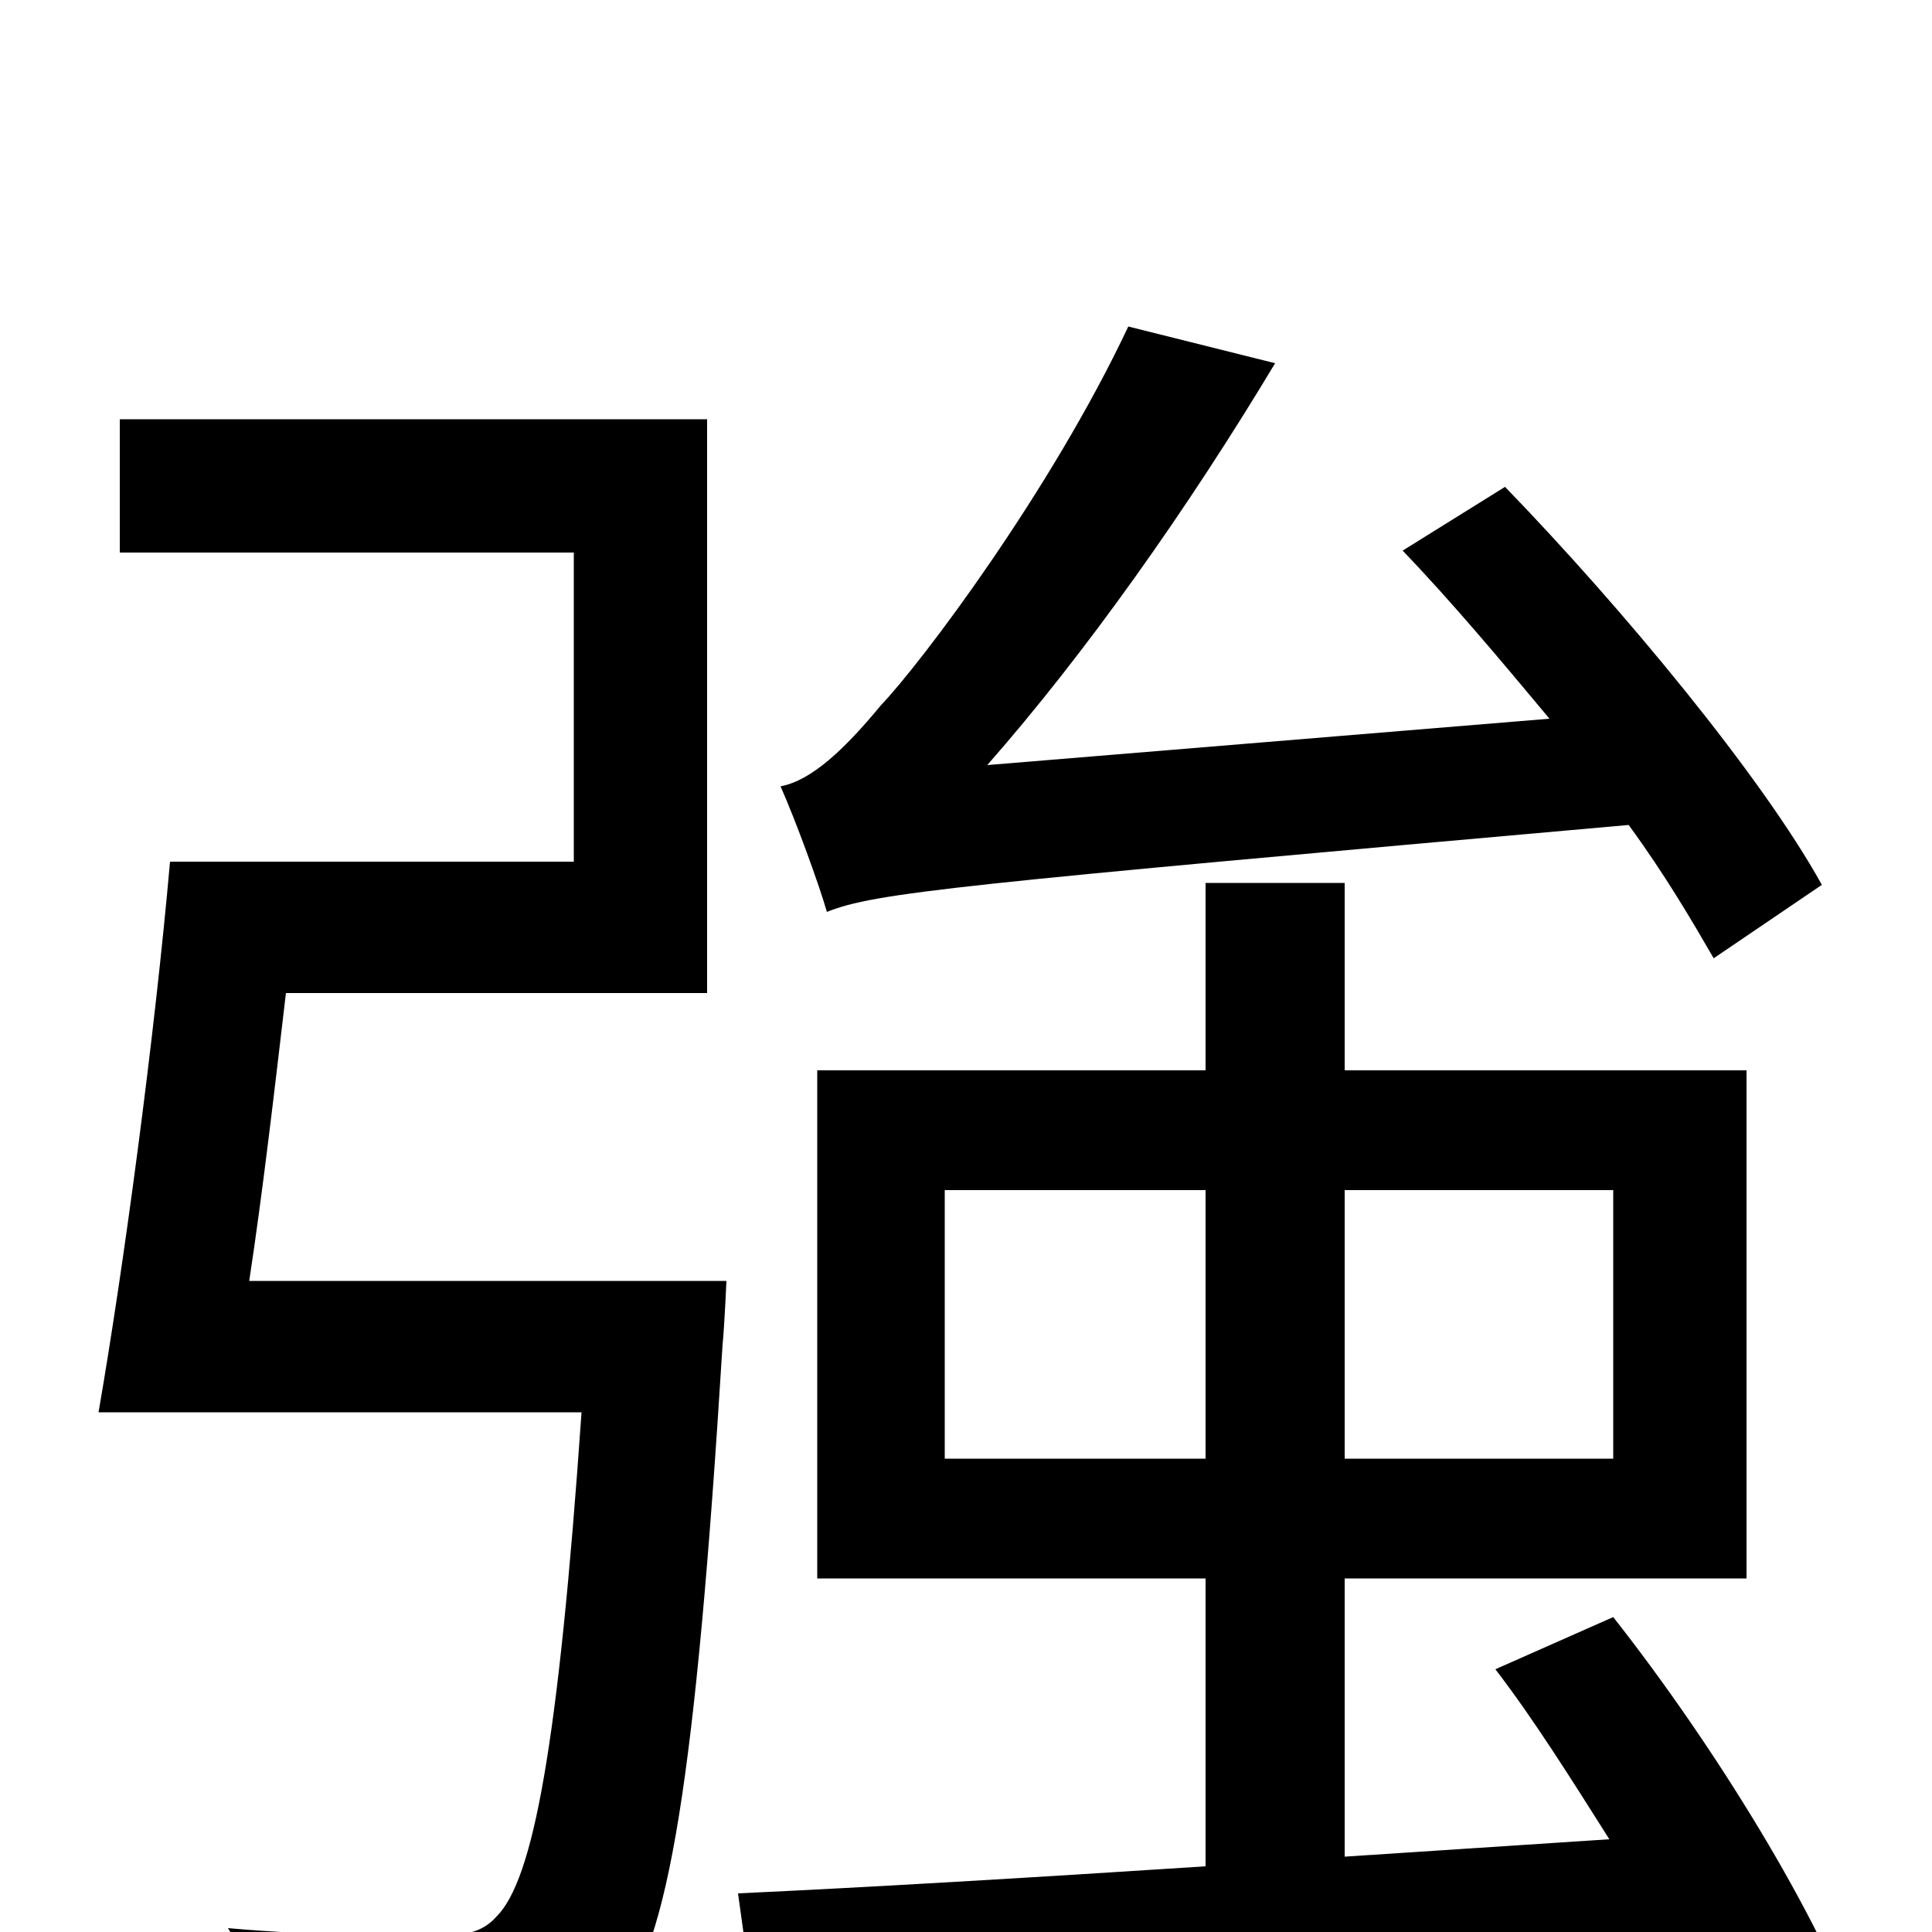 <svg xmlns="http://www.w3.org/2000/svg" viewBox="0 -1000 1000 1000">
	<path fill="#000000" d="M943 -542C912 -598 840 -685 779 -748L726 -715C751 -689 777 -658 802 -628L511 -604C562 -662 615 -737 660 -812L584 -831C544 -746 477 -657 456 -635C437 -612 420 -596 404 -593C412 -575 424 -542 428 -528C453 -538 494 -542 843 -573C862 -547 876 -523 887 -504ZM129 -337C136 -383 142 -435 148 -486H366V-783H62V-714H297V-554H88C80 -463 64 -344 51 -269H301C289 -96 276 -27 257 -8C249 1 239 2 223 2C206 2 163 2 118 -2C130 17 137 45 138 66C184 69 229 69 254 67C282 65 301 58 319 38C346 7 360 -78 374 -304C375 -314 376 -337 376 -337ZM489 -245V-384H624V-245ZM835 -384V-245H696V-384ZM963 52C942 -8 887 -97 835 -163L774 -136C794 -110 814 -78 833 -48L696 -39V-183H904V-446H696V-543H624V-446H423V-183H624V-34C532 -28 447 -23 382 -20L392 52C518 43 697 30 869 16C881 41 891 63 898 83Z"/>
</svg>